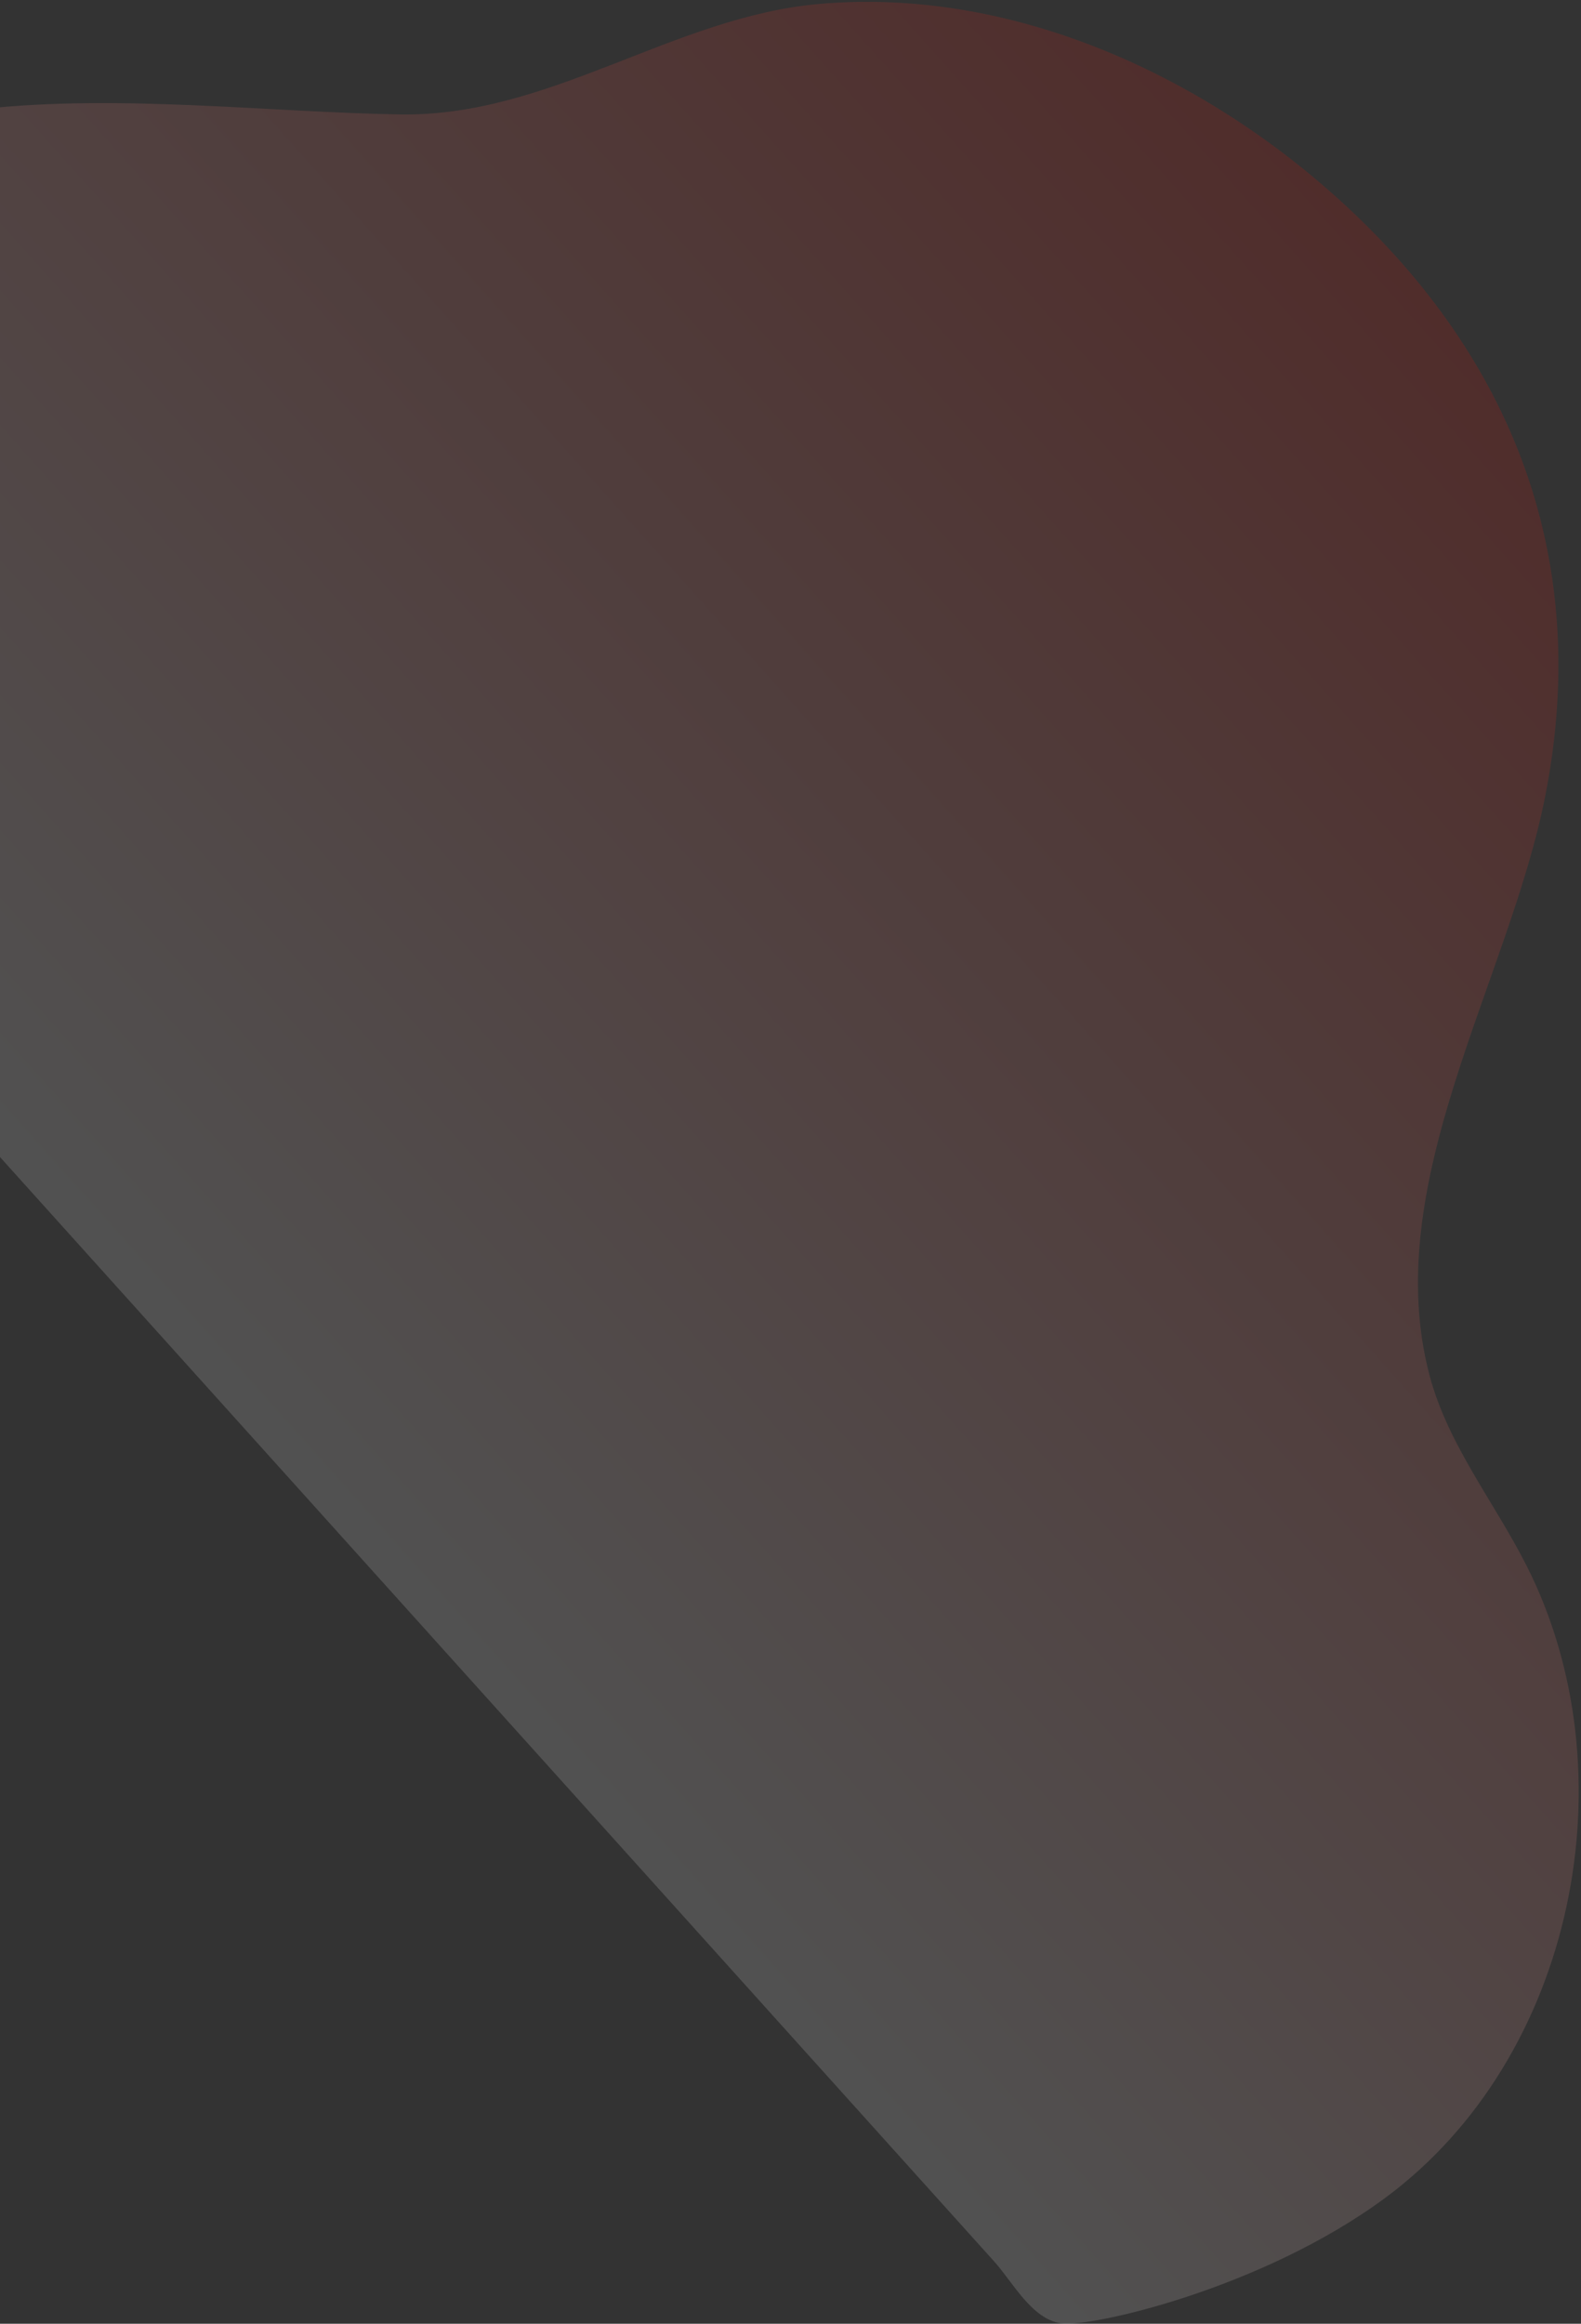 <?xml version="1.0" encoding="UTF-8"?>
<svg viewBox="0 0 409 601" version="1.1" xmlns="http://www.w3.org/2000/svg" xmlns:xlink="http://www.w3.org/1999/xlink">
    <rect x="0" y="0" width="409" height="601" fill="#333333" stroke="none"/>
    <!-- Generator: Sketch 64 (93537) - https://sketch.com -->
    <title>Fill 2 Copy</title>
    <desc>Created with Sketch.</desc>
    <defs>
        <linearGradient x1="50%" y1="0%" x2="50%" y2="100%" id="linearGradient-1">
            <stop stop-color="#F50E02" offset="0%"></stop>
            <stop stop-color="#FFFFFF" offset="100%"></stop>
        </linearGradient>
    </defs>
    <g id="Page-1" stroke="none" stroke-width="1" fill="none" fill-rule="evenodd">
        <g id="Home-Copy" transform="translate(0, -3765)">
            <path d="M530.44,4210.128 C524.414,4214.971 514.25,4212.224 507.032,4212.224 L-65.027,4212.224 C-65.241,4211.836 -65.359,4211.625 -65.359,4211.625 C-79.555,4186.713 -95.695,4162.54 -103.751,4134.668 C-126.185,4057.045 -54.692,4004.542 -8.477,3954.86 C17.984,3926.42 19.995,3885.46 42.888,3855.094 C74.244,3813.504 127.261,3791.839 177.878,3788.454 C236.047,3784.568 285.514,3805.574 320.853,3852.819 C349.928,3891.689 366.491,3951.847 412.178,3975.235 C428.558,3983.62 447.545,3984.648 465.293,3989.422 C523.179,4004.995 568.439,4065.084 562.471,4126.159 C558.598,4165.793 536.197,4205.496 530.44,4210.128 Z" id="Fill-2-Copy" fill="url(#linearGradient-1)" opacity="0.15" transform="translate(227.5, 4000.5) rotate(48) translate(-227.5, -4000.5) "></path>
        </g>
    </g>
</svg>

